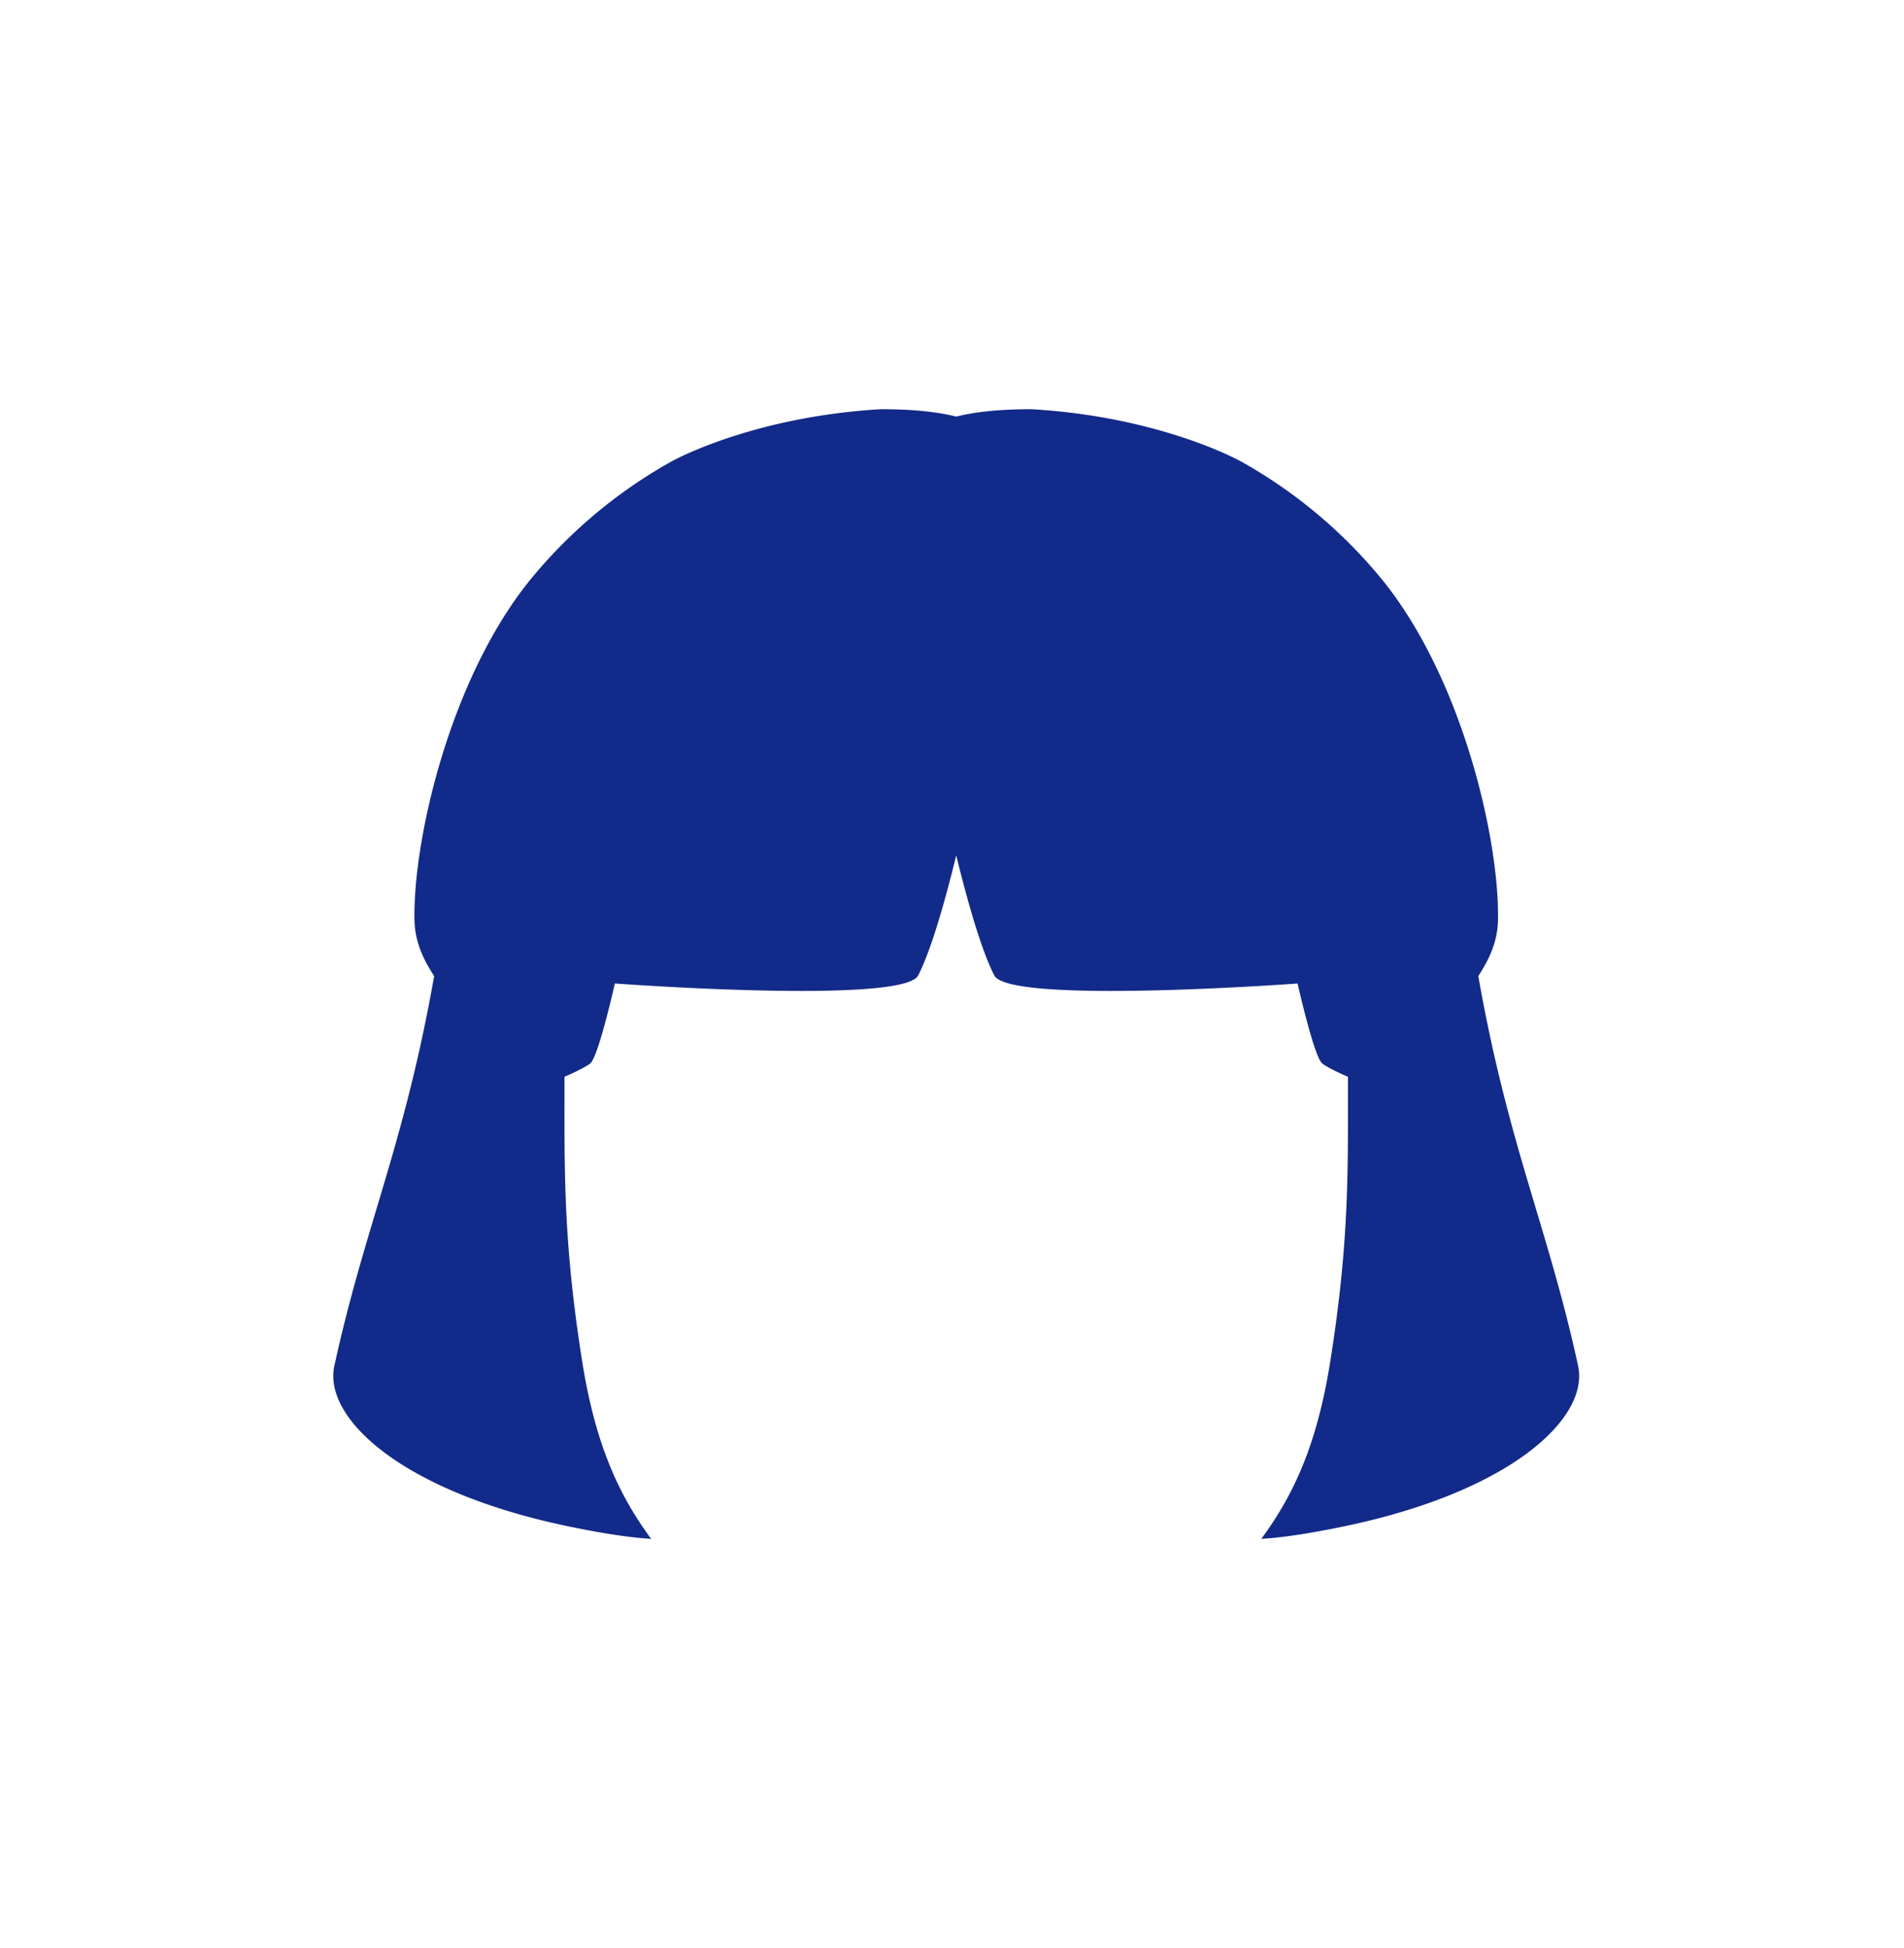 <svg xmlns="http://www.w3.org/2000/svg" xml:space="preserve" viewBox="0 0 215 220"><path d="M178.201 154.256c-3.41-15.689-7.889-24.844-11.27-44.028 1.252-1.929 2.179-3.892 2.223-6.357.162-9.135-4.104-27.636-13.384-38.775a55.7 55.7 0 0 0-15.42-12.863c-2.173-1.223-10.939-5.275-23.883-6.021-3.686 0-6.422.312-8.489.833-2.066-.521-4.803-.833-8.489-.833-12.944.746-21.709 4.798-23.883 6.021a55.7 55.7 0 0 0-15.42 12.863c-9.28 11.139-13.547 29.64-13.384 38.775.044 2.464.971 4.428 2.223 6.357-3.381 19.183-7.861 28.339-11.27 44.028-1.276 5.873 7.598 14.29 26.84 18.2 3.149.64 6.218 1.16 8.937 1.33-3.764-5.096-6.332-10.849-7.795-20.067-2.187-13.78-1.984-21.76-1.994-32.117 1.496-.639 2.677-1.279 2.947-1.544.931-.915 2.741-8.992 2.741-8.992s32.572 2.404 34.255-.915c1.378-2.718 2.875-7.75 4.293-13.555 1.418 5.805 2.914 10.836 4.292 13.555 1.683 3.319 34.255.915 34.255.915s1.81 8.077 2.741 8.992c.27.265 1.451.905 2.947 1.544-.01 10.357.193 18.337-1.994 32.117-1.463 9.218-4.032 14.972-7.795 20.067 2.719-.17 5.788-.69 8.937-1.33 19.241-3.909 28.115-12.327 26.839-18.2" style="fill:#122a89"/></svg>